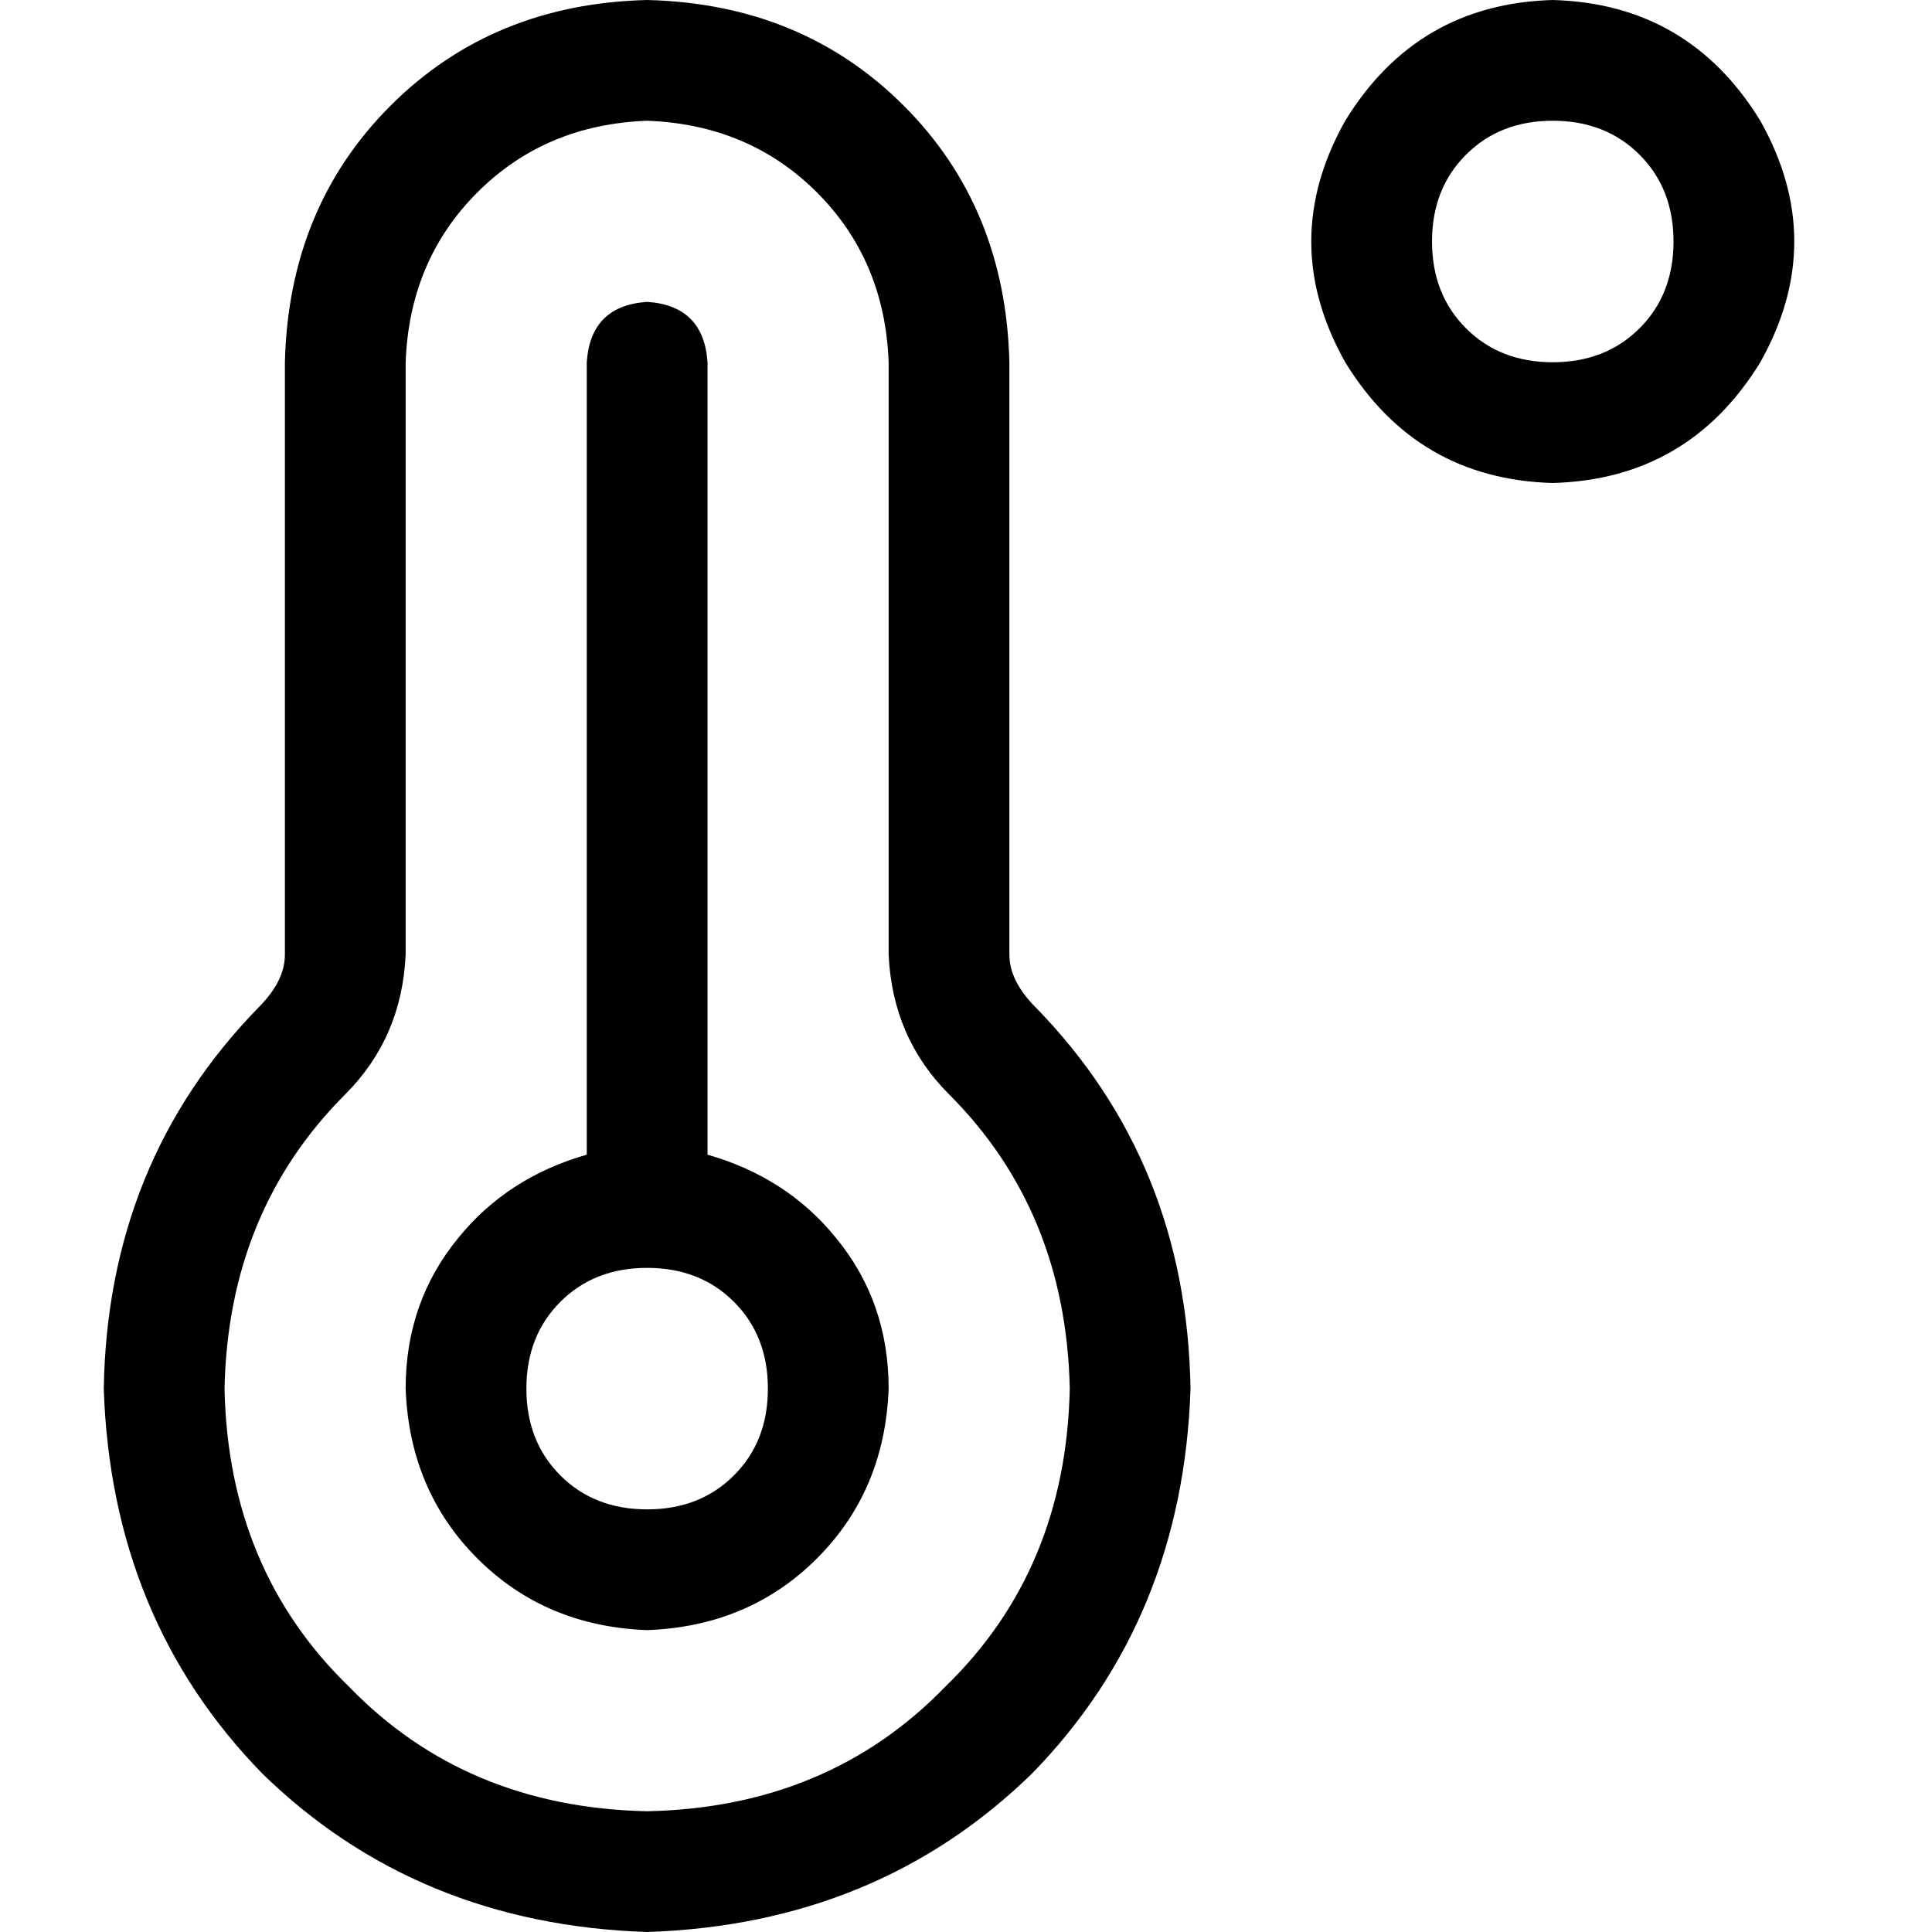 <svg xmlns="http://www.w3.org/2000/svg" viewBox="0 0 512 512">
  <path d="M 411.5 32 Q 425.5 32 434.5 41 L 434.5 41 L 434.5 41 Q 443.5 50 443.5 64 Q 443.5 78 434.5 87 Q 425.5 96 411.5 96 Q 397.5 96 388.5 87 Q 379.5 78 379.5 64 Q 379.5 50 388.5 41 Q 397.5 32 411.5 32 L 411.5 32 Z M 411.5 128 Q 447.5 127 466.5 96 Q 484.5 64 466.5 32 Q 447.5 1 411.5 0 Q 375.5 1 356.5 32 Q 338.5 64 356.5 96 Q 375.5 127 411.5 128 L 411.5 128 Z M 107.5 96 Q 108.5 69 126.5 51 L 126.5 51 L 126.5 51 Q 144.5 33 171.5 32 Q 198.5 33 216.5 51 Q 234.5 69 235.5 96 L 235.5 253 L 235.5 253 Q 236.5 275 251.5 290 Q 282.5 321 283.5 368 Q 282.5 416 250.5 447 Q 219.5 479 171.5 480 Q 123.5 479 92.5 447 Q 60.5 416 59.5 368 Q 60.5 321 91.5 290 Q 106.5 275 107.5 253 L 107.5 96 L 107.5 96 Z M 171.5 0 Q 130.5 1 103.5 28 L 103.5 28 L 103.5 28 Q 76.5 55 75.5 96 L 75.5 253 L 75.5 253 Q 75.5 260 68.5 267 Q 28.5 308 27.5 368 Q 29.5 429 69.5 470 Q 110.5 510 171.5 512 Q 232.5 510 273.5 470 Q 313.5 429 315.5 368 Q 314.5 308 274.5 267 Q 267.5 260 267.5 253 L 267.5 96 L 267.5 96 Q 266.5 55 239.5 28 Q 212.5 1 171.5 0 L 171.5 0 Z M 139.5 368 Q 139.5 354 148.5 345 L 148.5 345 L 148.5 345 Q 157.5 336 171.5 336 Q 185.5 336 194.5 345 Q 203.5 354 203.5 368 Q 203.5 382 194.5 391 Q 185.5 400 171.5 400 Q 157.5 400 148.5 391 Q 139.5 382 139.5 368 L 139.5 368 Z M 235.5 368 Q 235.5 345 221.5 328 L 221.5 328 L 221.5 328 Q 208.5 312 187.5 306 L 187.5 96 L 187.5 96 Q 186.5 81 171.5 80 Q 156.5 81 155.5 96 L 155.5 306 L 155.5 306 Q 134.5 312 121.5 328 Q 107.5 345 107.5 368 Q 108.5 395 126.5 413 Q 144.5 431 171.5 432 Q 198.5 431 216.5 413 Q 234.5 395 235.5 368 L 235.5 368 Z" />
</svg>